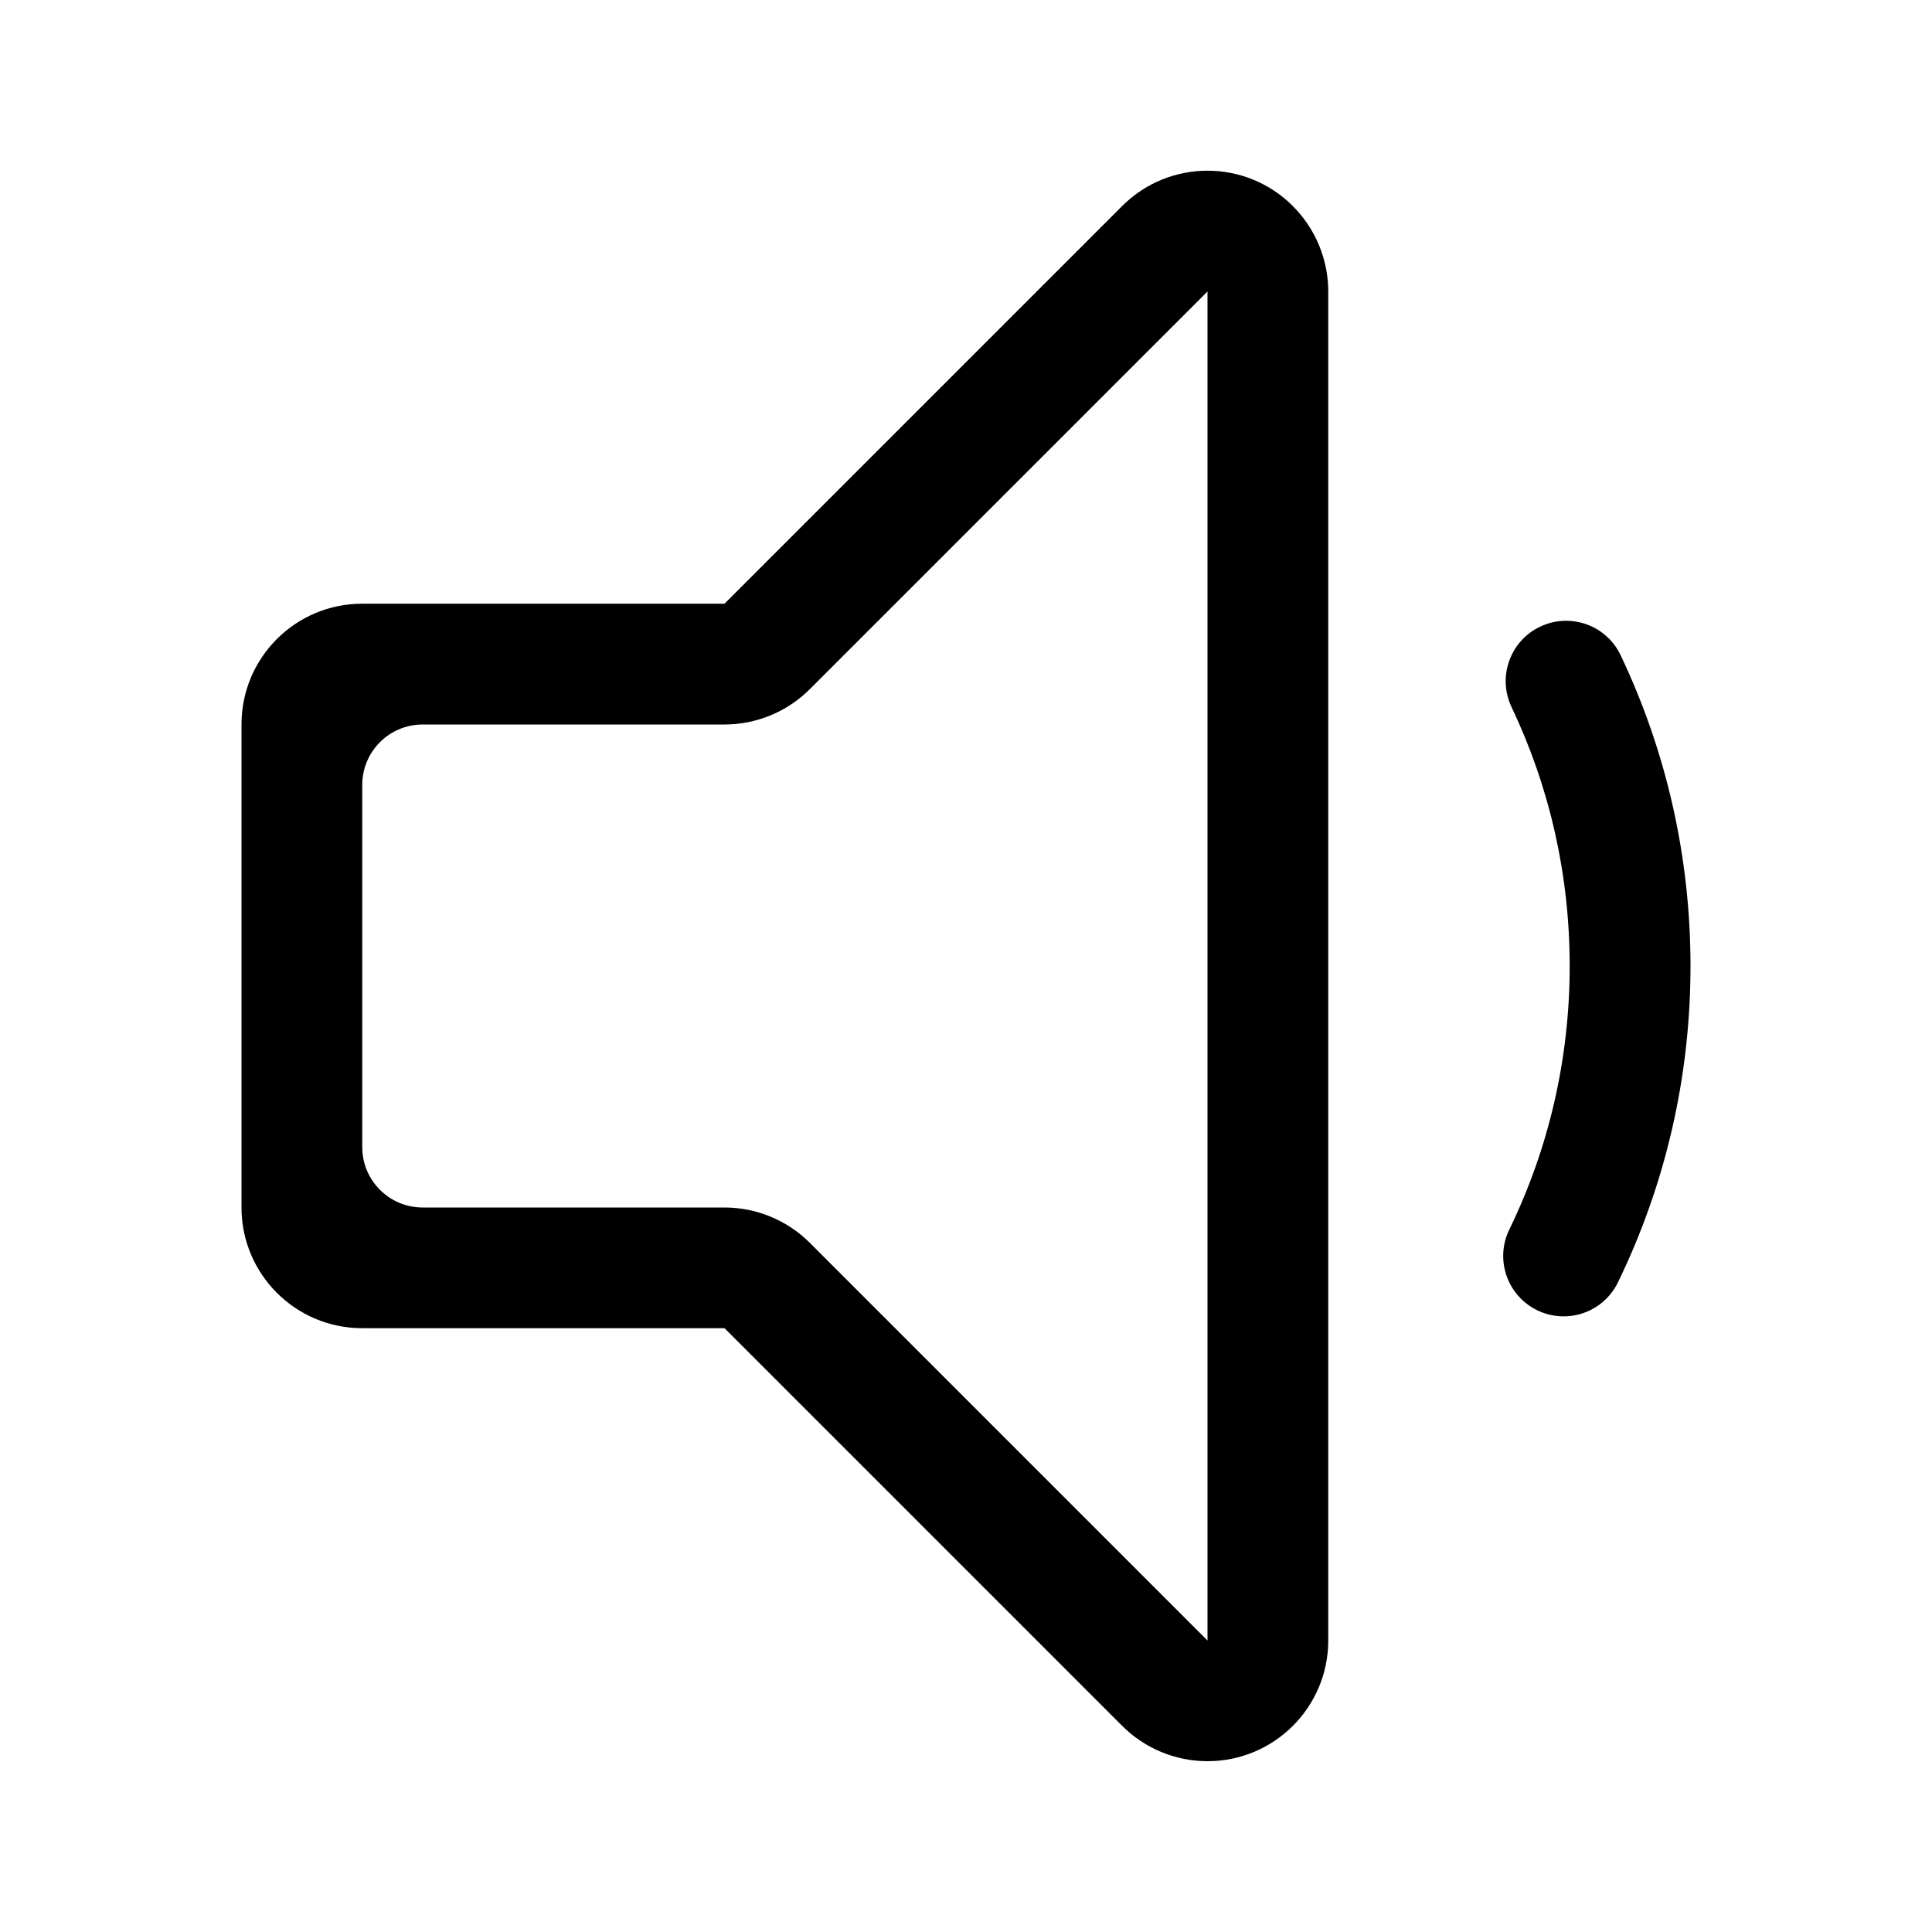 <svg xmlns="http://www.w3.org/2000/svg" xmlns:xlink="http://www.w3.org/1999/xlink" version="1.1" viewBox="0 0 32 32"><title>speaker-down</title><path d="M21.414 3.414c0.375 0.375 0.586 0.884 0.586 1.414v22.343c0 1.105-0.895 2-2 2-0.53 0-1.039-0.211-1.414-0.586l-6.586-6.586h-6c-1.105 0-2-0.895-2-2v-8c0-1.105 0.895-2 2-2h6l6.586-6.586c0.781-0.781 2.047-0.781 2.828 0zM20 4.828l-6.586 6.586c-0.375 0.375-0.884 0.586-1.414 0.586h-5c-0.552 0-1 0.448-1 1v6c0 0.552 0.448 1 1 1h5c0.53 0 1.039 0.211 1.414 0.586l6.586 6.586v-22.343zM25.511 10.379c0.499-0.237 1.095-0.025 1.332 0.474 0.758 1.595 1.157 3.343 1.157 5.147 0 1.839-0.415 3.621-1.202 5.24-0.241 0.497-0.84 0.704-1.337 0.462s-0.704-0.84-0.462-1.337c0.655-1.348 1-2.831 1-4.366 0-1.505-0.332-2.96-0.963-4.288-0.237-0.499-0.025-1.095 0.474-1.332z"/></svg>